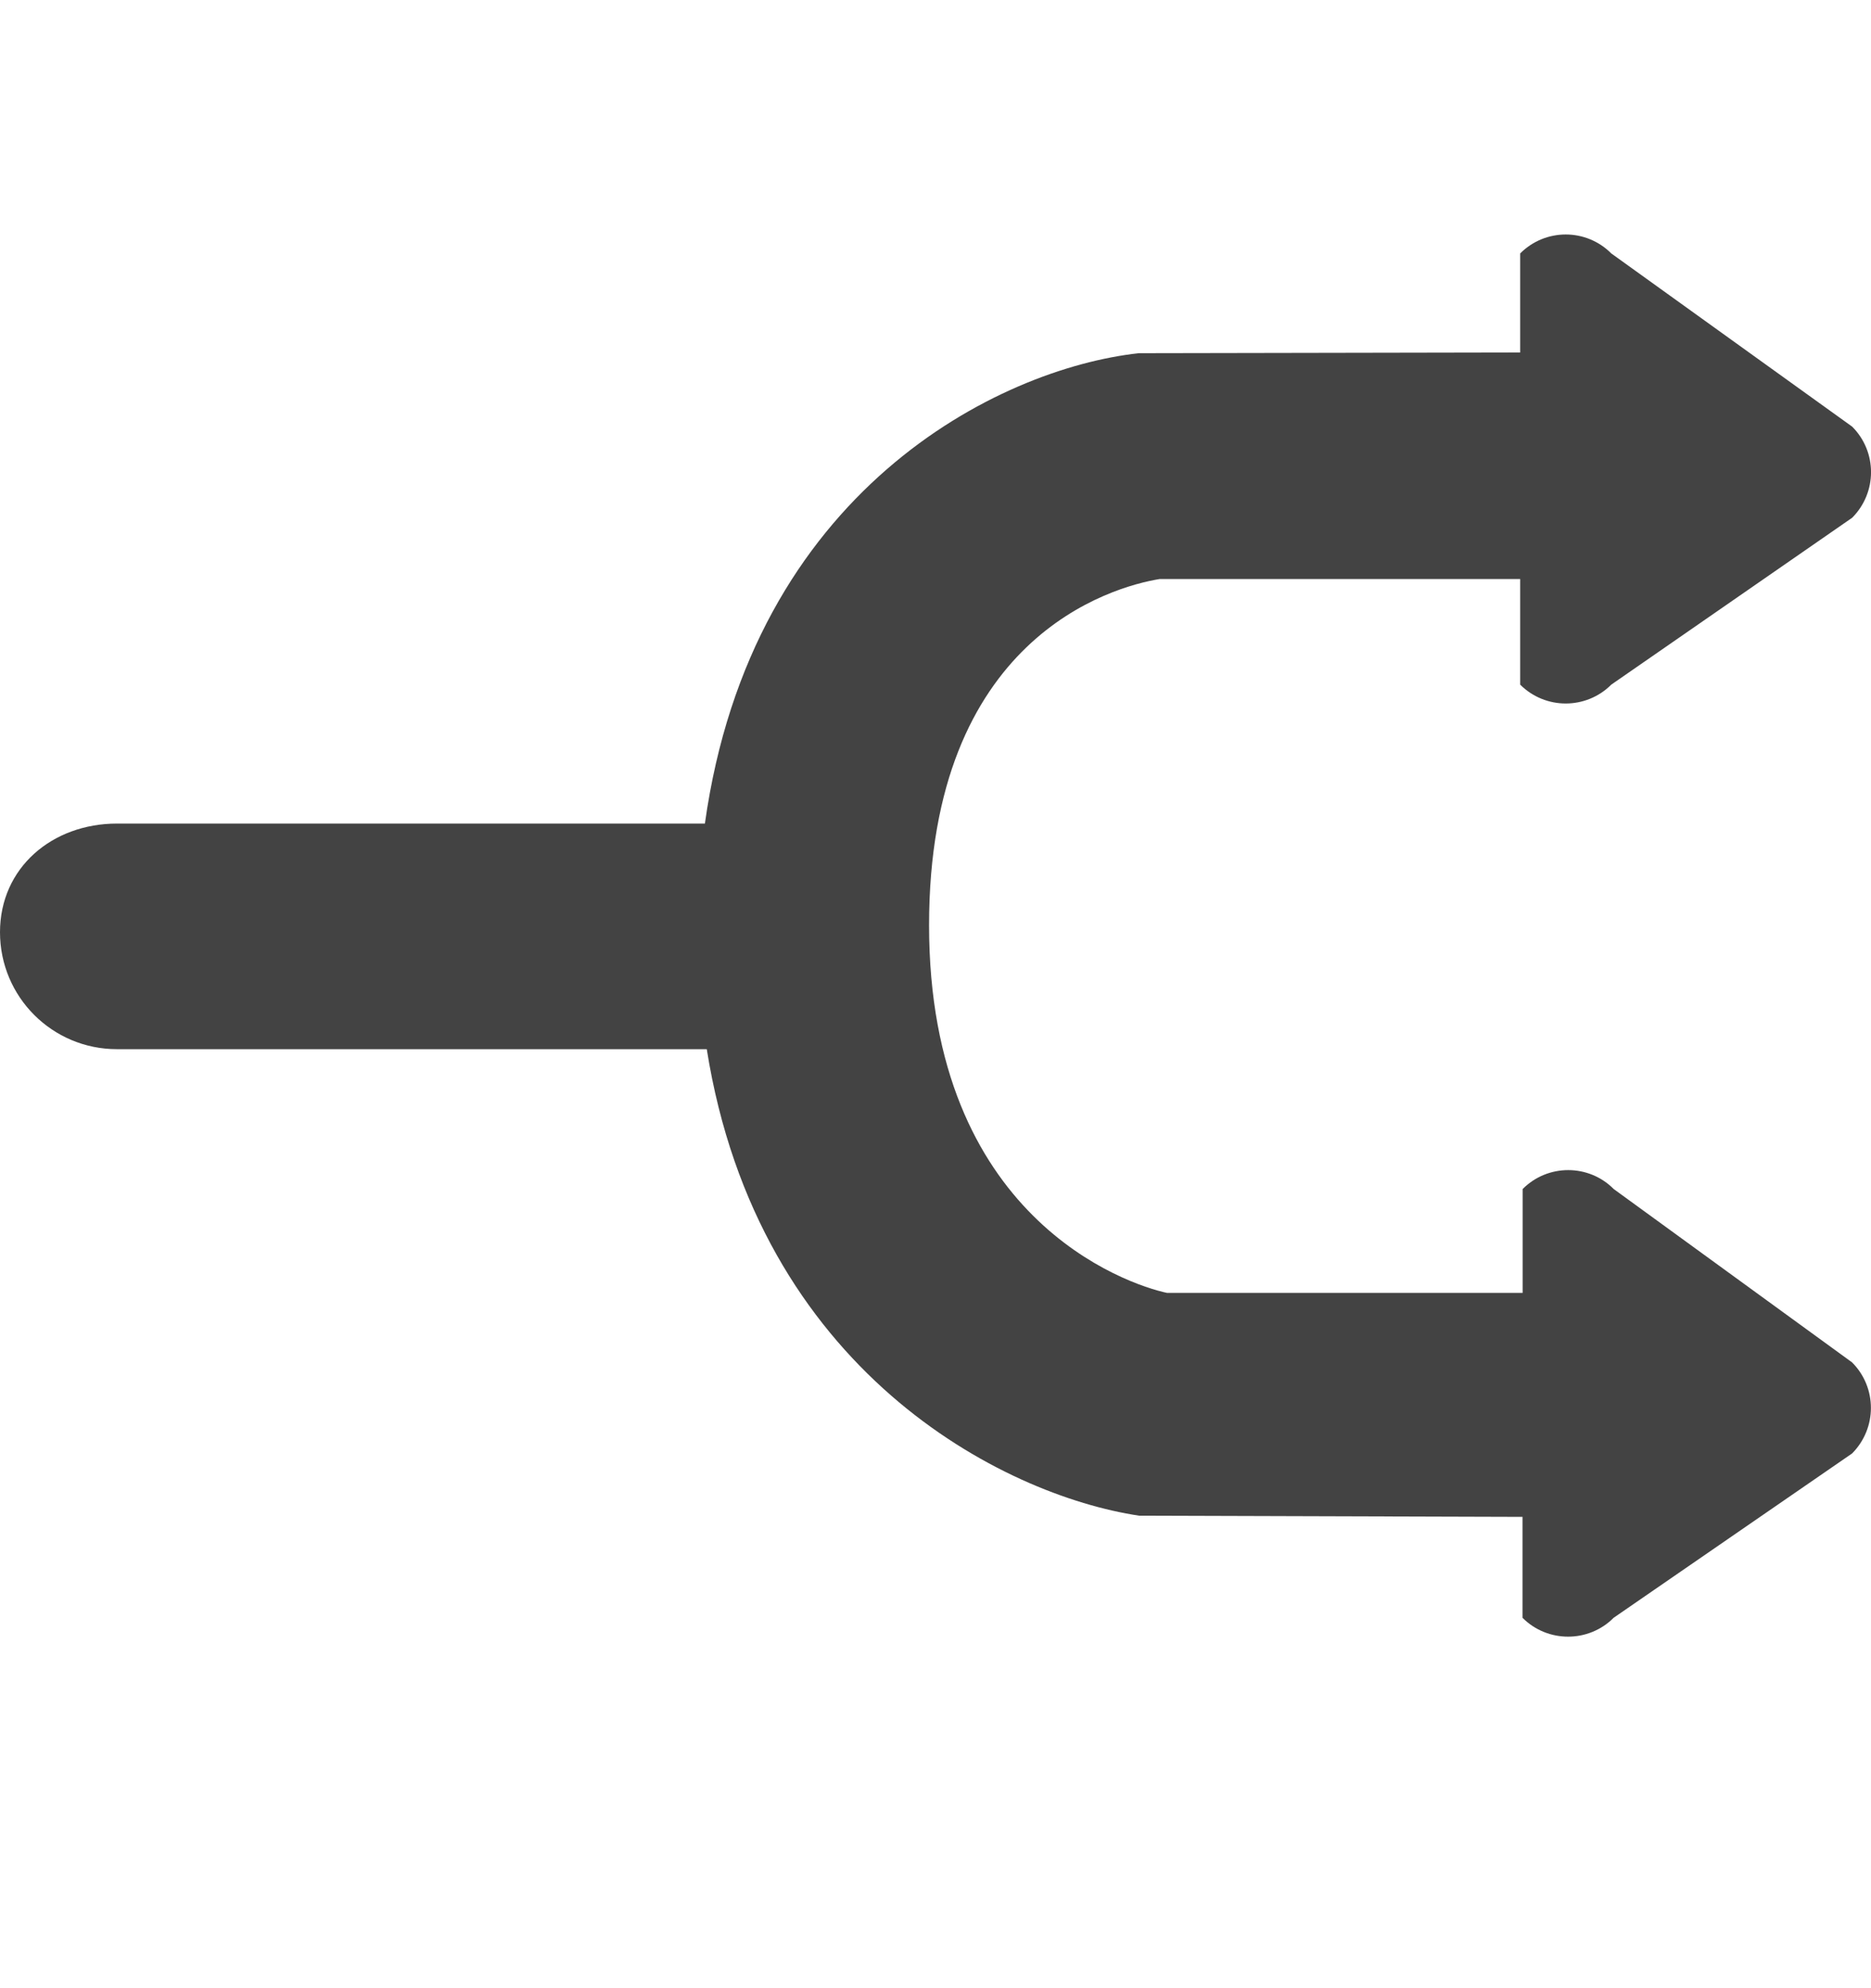 <svg xmlns="http://www.w3.org/2000/svg" xmlns:xlink="http://www.w3.org/1999/xlink" class="si-glyph si-glyph-arrow-two-way" version="1.1" viewBox="0 0 16 17"><title>Arrow-two-way</title><g fill="none" fill-rule="evenodd" stroke="none" stroke-width="1"><path fill="#434343" d="M13.8,10.167 C13.586,9.951 13.235,9.951 13.021,10.167 L13.021,11.055 L9.98,11.055 C9.635,10.982 7.945,10.412 7.945,7.911 C7.945,5.455 9.508,5.017 9.917,4.951 L13,4.951 L13,5.854 C13.215,6.069 13.564,6.069 13.779,5.854 L15.839,4.427 C16.054,4.211 16.054,3.863 15.839,3.648 L13.779,2.167 C13.564,1.951 13.215,1.951 13,2.167 L13,3.014 L9.739,3.02 C8.541,3.151 6.425,4.196 6.028,7.042 L1,7.042 C0.447,7.042 0,7.419 0,7.971 C0,8.524 0.447,8.971 1,8.971 L6.044,8.971 C6.481,11.721 8.574,12.785 9.742,12.96 L13.02,12.97 L13.02,13.833 C13.234,14.048 13.585,14.048 13.799,13.833 L15.838,12.428 C16.053,12.212 16.053,11.864 15.838,11.649 L13.8,10.167 L13.8,10.167 Z" class="si-glyph-fill"/></g></svg>